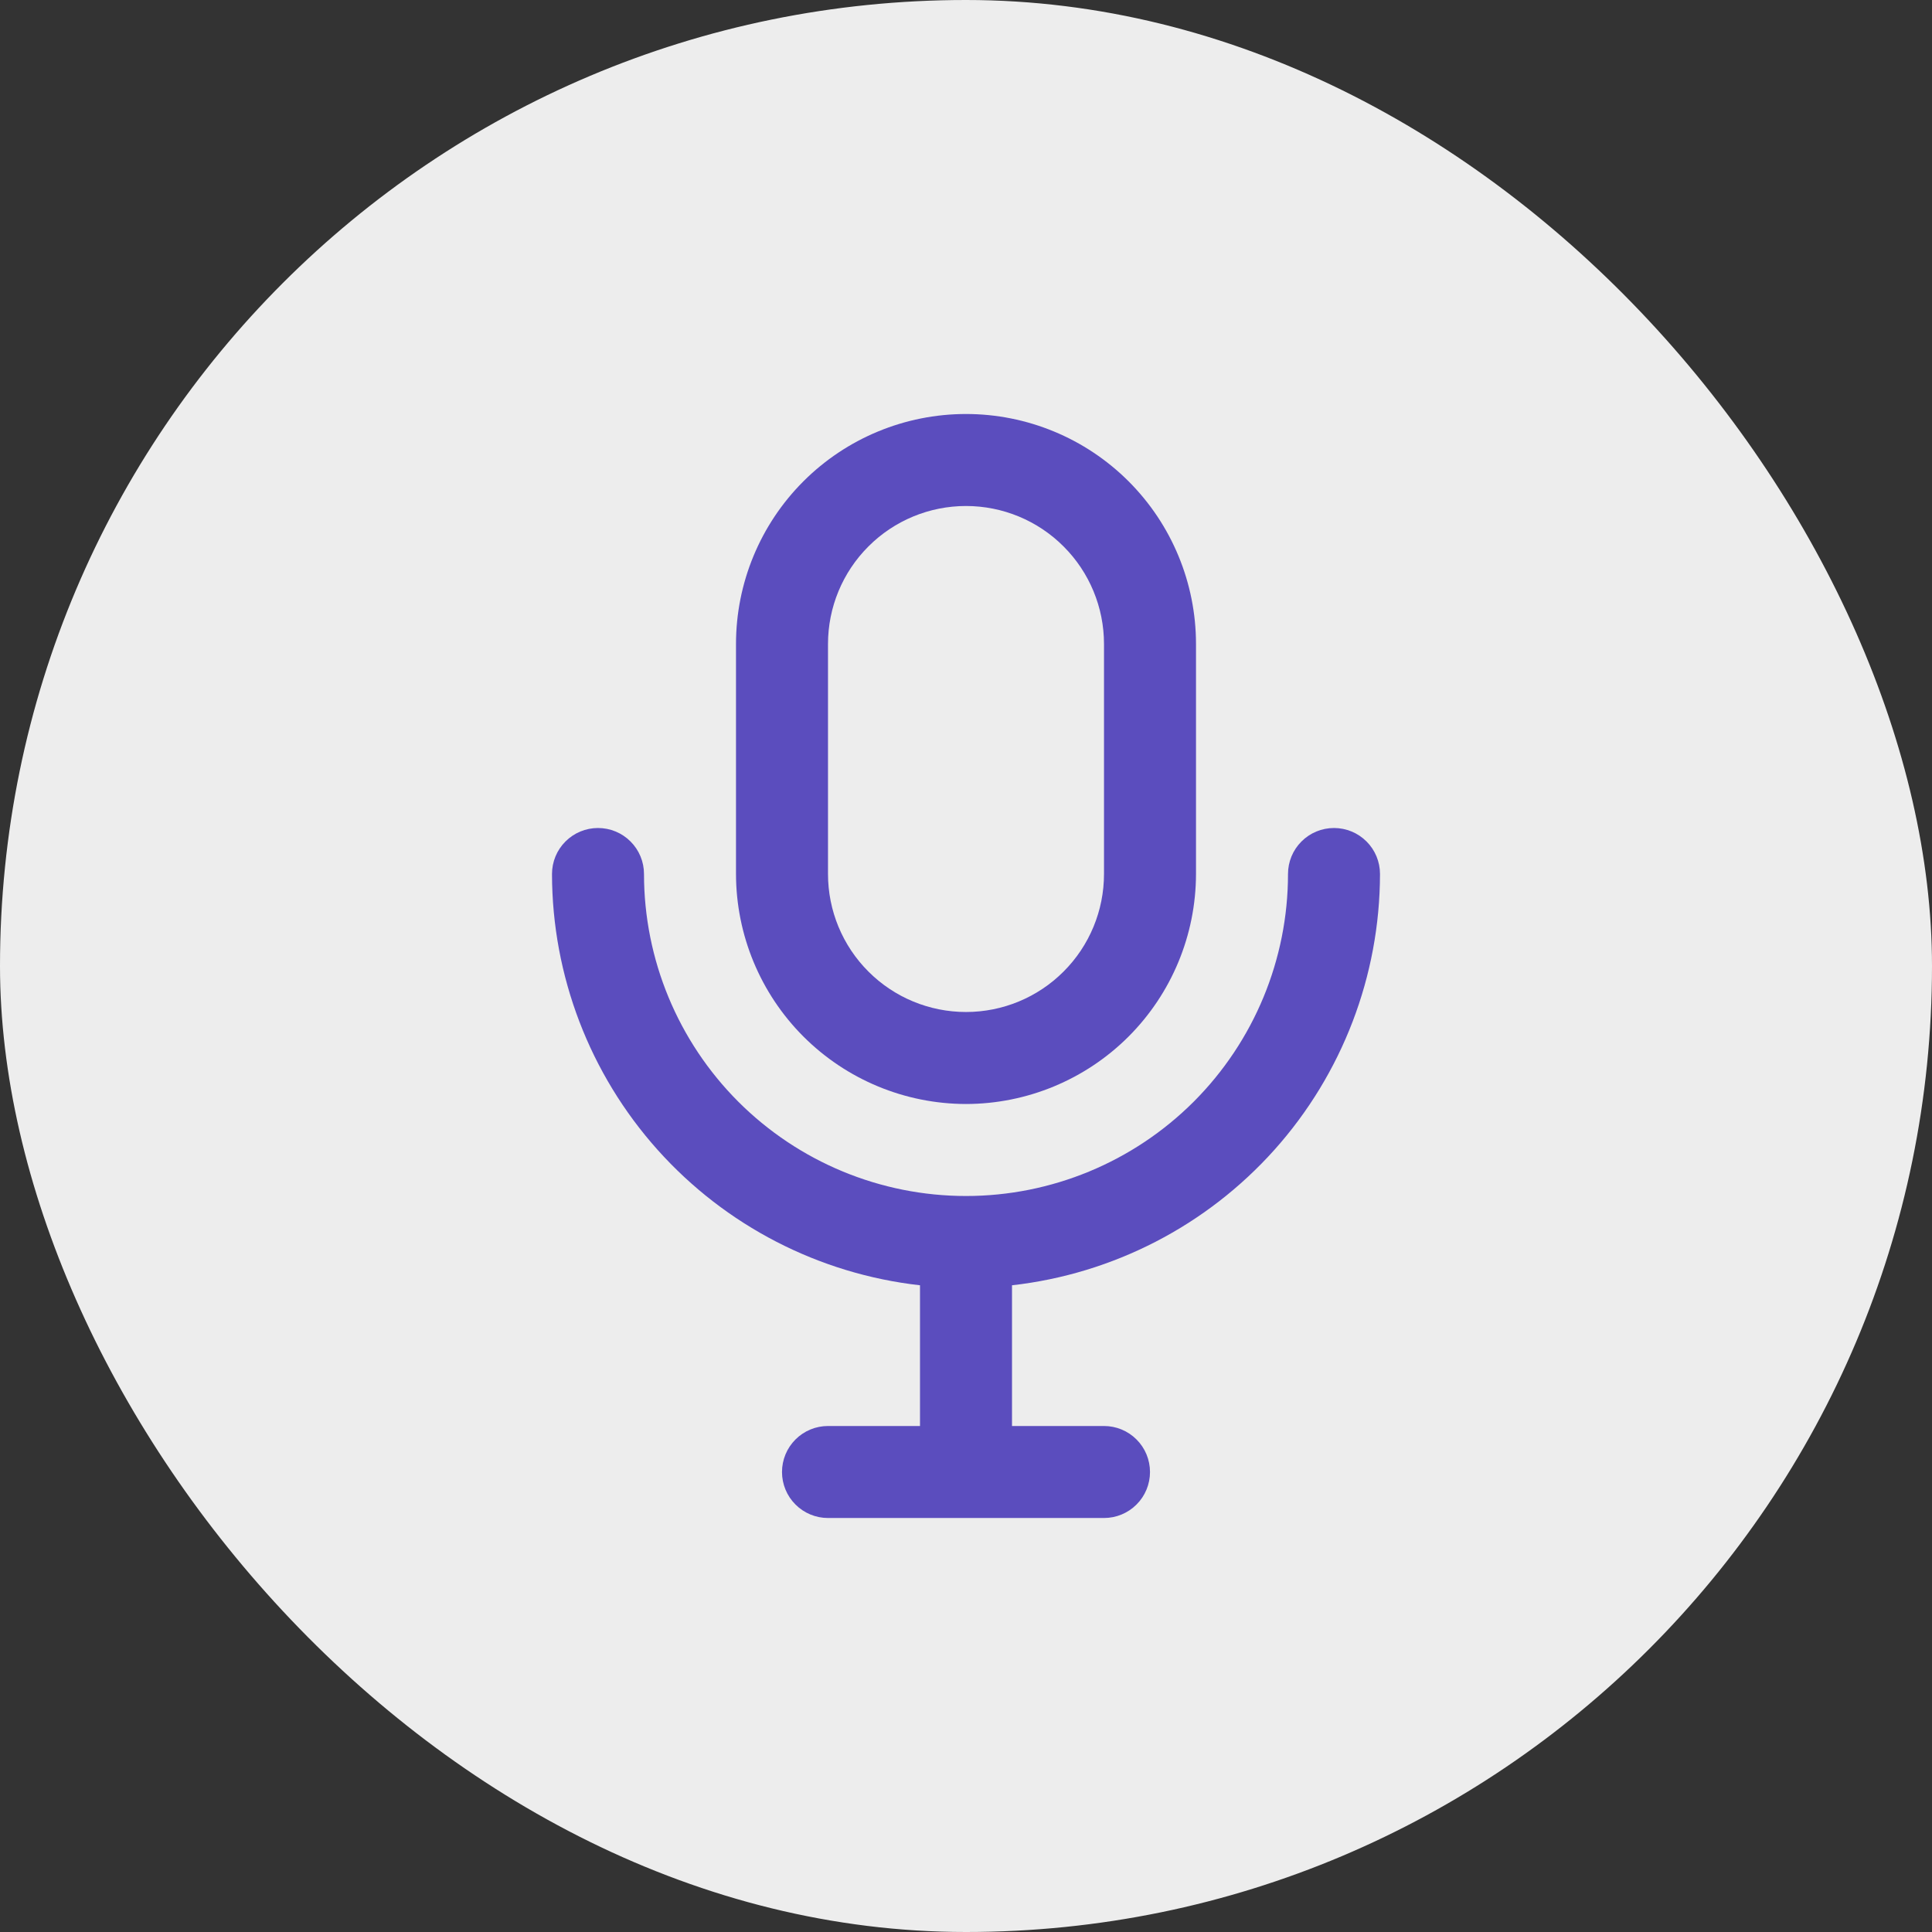 <svg width="42" height="42" viewBox="0 0 42 42" fill="none" xmlns="http://www.w3.org/2000/svg">
<rect x="0" y="0" width="42" height="42" fill="#333333" stroke="none"/>
<rect width="42" height="42" rx="21" fill="#EDEDED"/>
<path d="M13 18C12.735 18 12.48 18.105 12.293 18.293C12.105 18.48 12 18.735 12 19C12.003 21.213 12.82 23.347 14.295 24.996C15.771 26.645 17.801 27.693 20 27.941V31H18C17.735 31 17.48 31.105 17.293 31.293C17.105 31.48 17 31.735 17 32C17 32.265 17.105 32.52 17.293 32.707C17.48 32.895 17.735 33 18 33H24C24.265 33 24.52 32.895 24.707 32.707C24.895 32.52 25 32.265 25 32C25 31.735 24.895 31.48 24.707 31.293C24.52 31.105 24.265 31 24 31H22V27.941C24.199 27.693 26.229 26.645 27.705 24.996C29.18 23.347 29.997 21.213 30 19C30 18.735 29.895 18.48 29.707 18.293C29.52 18.105 29.265 18 29 18C28.735 18 28.48 18.105 28.293 18.293C28.105 18.48 28 18.735 28 19C28 20.857 27.262 22.637 25.95 23.95C24.637 25.262 22.857 26 21 26C19.143 26 17.363 25.262 16.05 23.95C14.738 22.637 14 20.857 14 19C14 18.735 13.895 18.48 13.707 18.293C13.52 18.105 13.265 18 13 18Z" fill="#5B4DBE"/>
<path d="M21 24C22.326 23.998 23.596 23.471 24.534 22.534C25.471 21.596 25.998 20.326 26 19V14C26 12.674 25.473 11.402 24.535 10.464C23.598 9.527 22.326 9 21 9C19.674 9 18.402 9.527 17.465 10.464C16.527 11.402 16 12.674 16 14V19C16.002 20.326 16.529 21.596 17.466 22.534C18.404 23.471 19.674 23.998 21 24ZM18 14C18 13.204 18.316 12.441 18.879 11.879C19.441 11.316 20.204 11 21 11C21.796 11 22.559 11.316 23.121 11.879C23.684 12.441 24 13.204 24 14V19C24 19.796 23.684 20.559 23.121 21.121C22.559 21.684 21.796 22 21 22C20.204 22 19.441 21.684 18.879 21.121C18.316 20.559 18 19.796 18 19V14Z" fill="#5B4DBE"/>
</svg>
